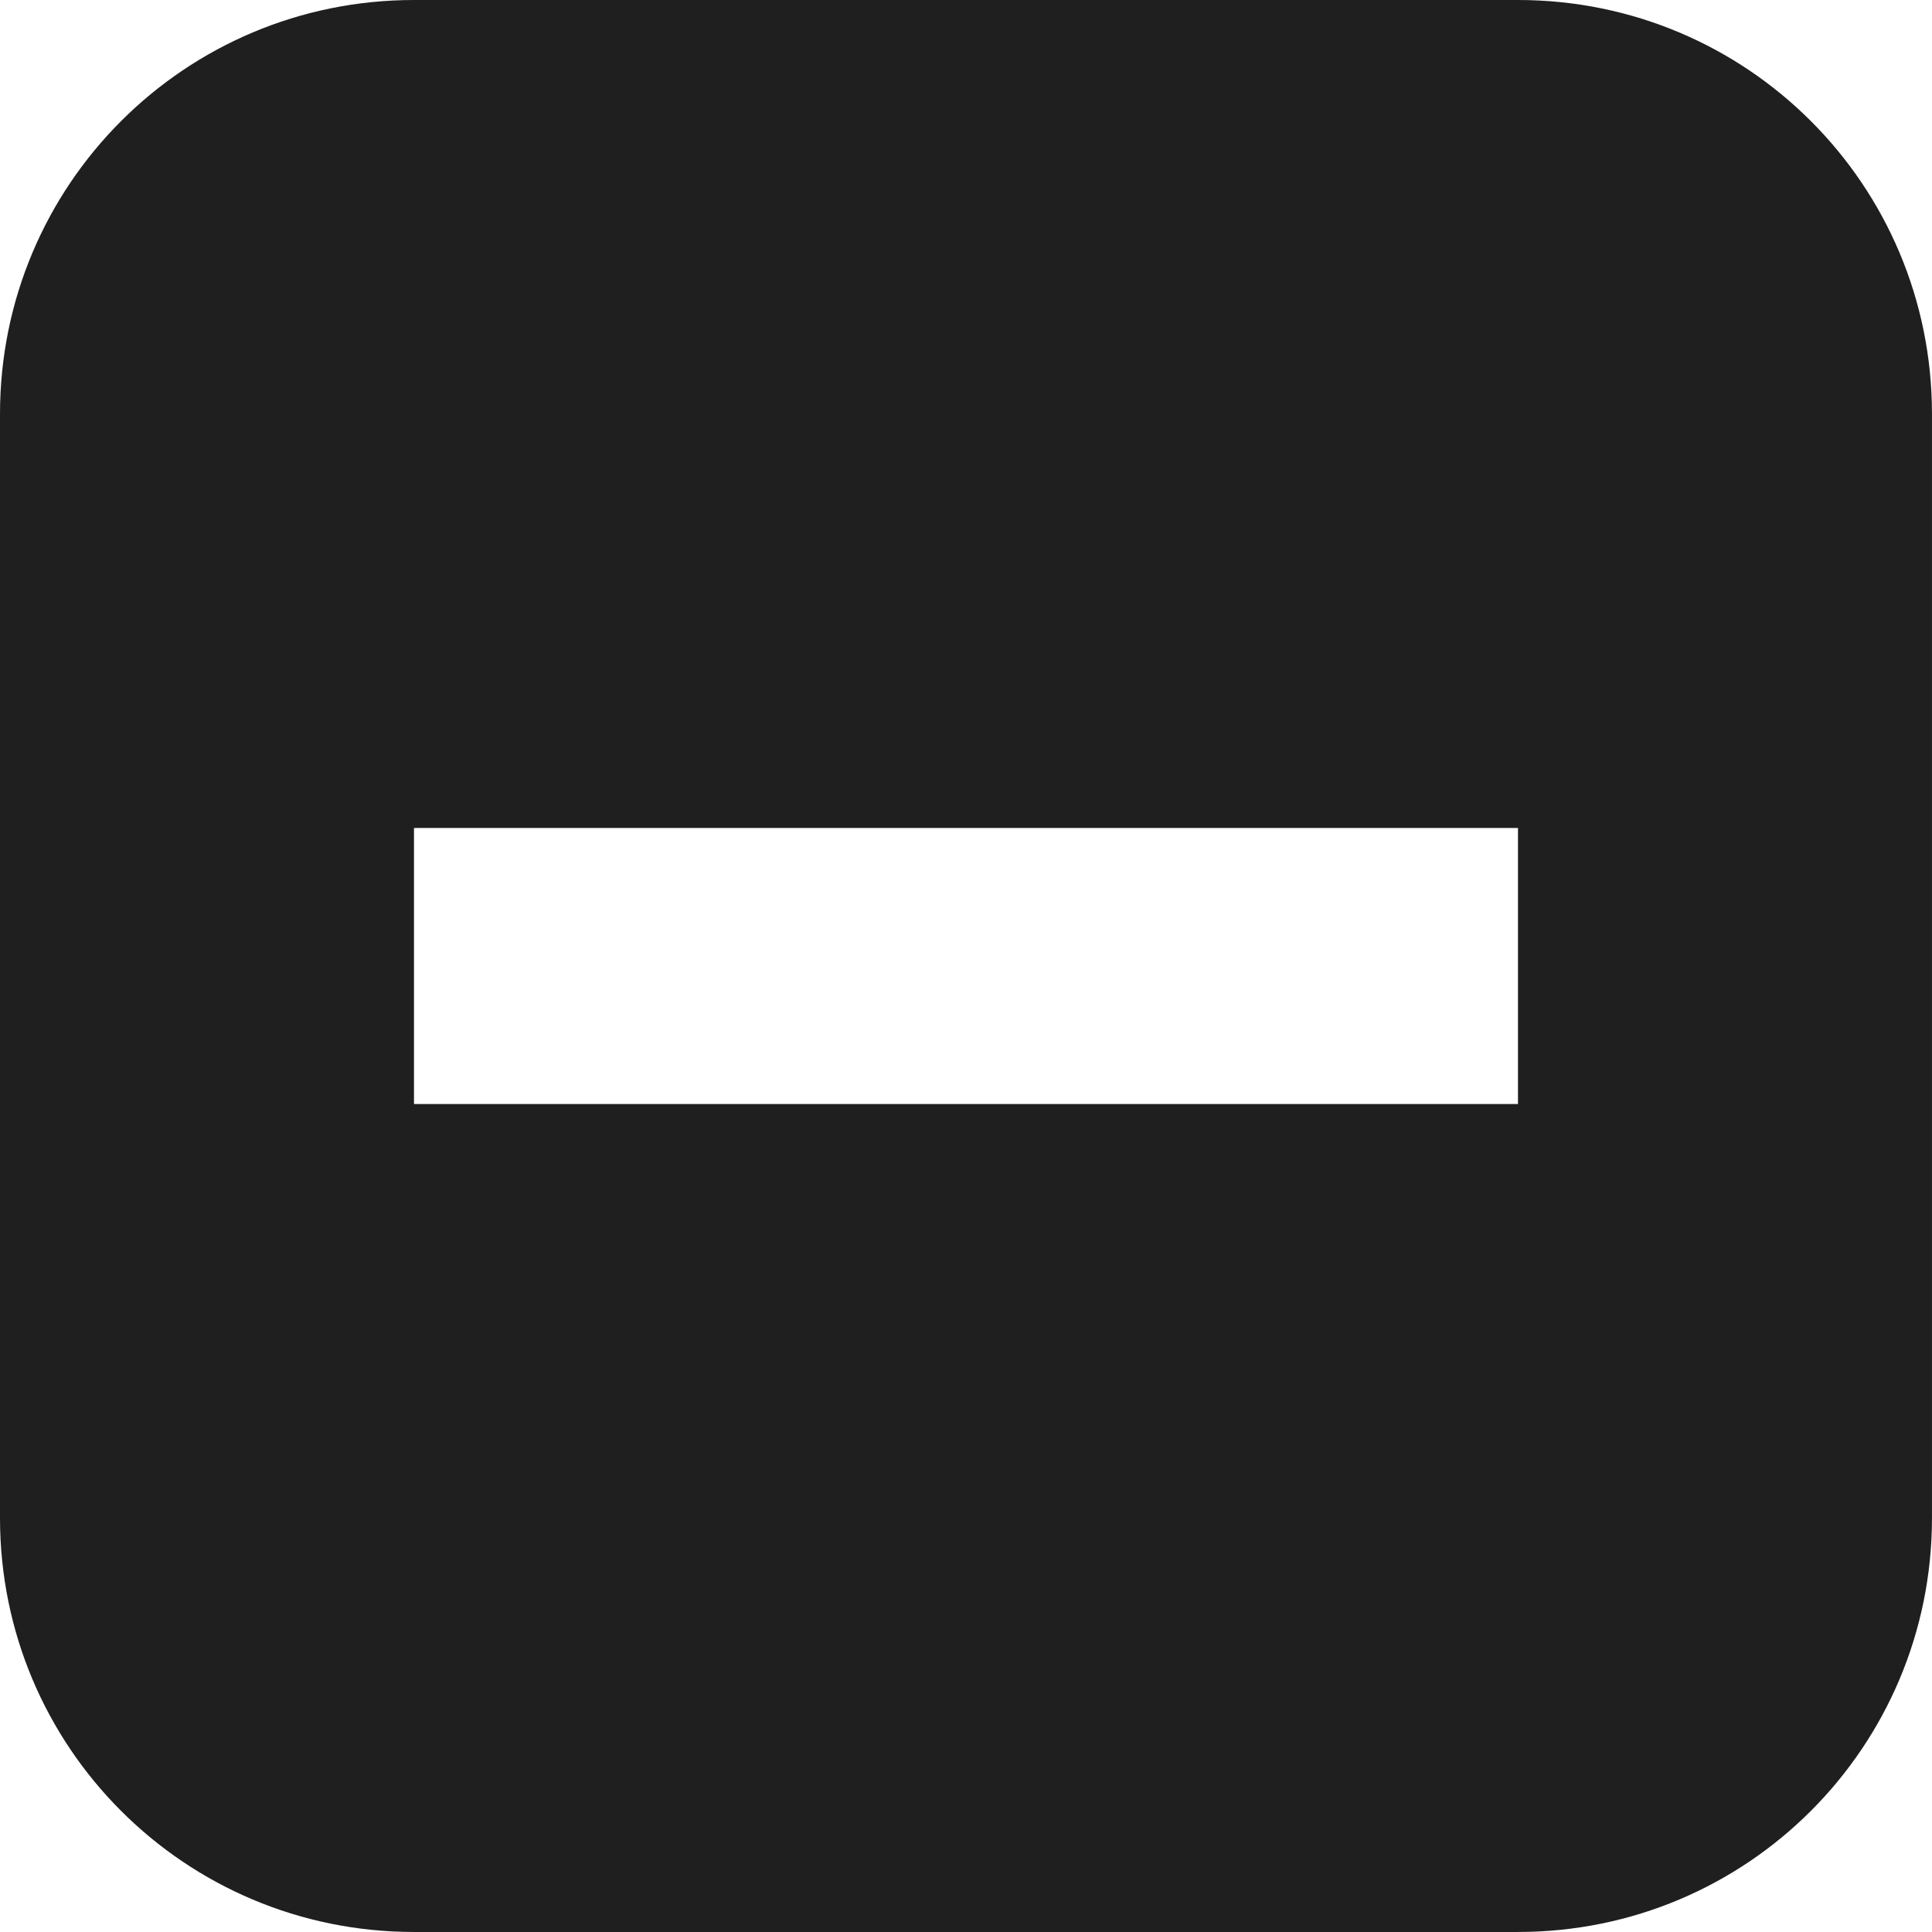 <?xml version="1.0" encoding="UTF-8" standalone="no"?>
<!-- Created with Inkscape (http://www.inkscape.org/) -->

<svg
   width="80.563mm"
   height="80.563mm"
   viewBox="0 0 80.563 80.563"
   version="1.1"
   id="svg5520"
   inkscape:version="1.1.2 (0a00cf5339, 2022-02-04)"
   sodipodi:docname="zoom-out.svg"
   xmlns:inkscape="http://www.inkscape.org/namespaces/inkscape"
   xmlns:sodipodi="http://sodipodi.sourceforge.net/DTD/sodipodi-0.dtd"
   xmlns="http://www.w3.org/2000/svg"
   xmlns:svg="http://www.w3.org/2000/svg">
  <sodipodi:namedview
     id="namedview5522"
     pagecolor="#ffffff"
     bordercolor="#666666"
     borderopacity="1.0"
     inkscape:pageshadow="2"
     inkscape:pageopacity="0.0"
     inkscape:pagecheckerboard="0"
     inkscape:document-units="mm"
     showgrid="false"
     inkscape:zoom="0.58261785"
     inkscape:cx="37.760601"
     inkscape:cy="185.37022"
     inkscape:window-width="1600"
     inkscape:window-height="832"
     inkscape:window-x="0"
     inkscape:window-y="0"
     inkscape:window-maximized="1"
     inkscape:current-layer="layer1" />
  <defs
     id="defs5517">
    <filter
       style="color-interpolation-filters:sRGB"
       id="filter832"
       x="-1.2000476e-06"
       width="1"
       y="-1.1999524e-06"
       height="1">
      <feGaussianBlur
         stdDeviation="7.5036824e-06"
         id="feGaussianBlur834" />
    </filter>
  </defs>
  <g
     inkscape:label="Calque 1"
     inkscape:groupmode="layer"
     id="layer1"
     transform="translate(-94.279,-99.737)">
    <path
       d="m 111.542,99.737 c -9.554,0 -17.263,7.71 -17.263,17.263 v 46.036 c 0,9.554 7.71,17.263 17.263,17.263 h 46.036 c 9.554,0 17.263,-7.71 17.263,-17.263 v -46.036 c 0,-9.554 -7.71,-17.263 -17.263,-17.263 z m 0,34.527 h 46.036 v 11.509 h -46.036 z"
       fill="#2e3436"
       id="path9883"
       style="fill:#1f1f1f;fill-opacity:1;stroke-width:5.754" />
  </g>
</svg>
